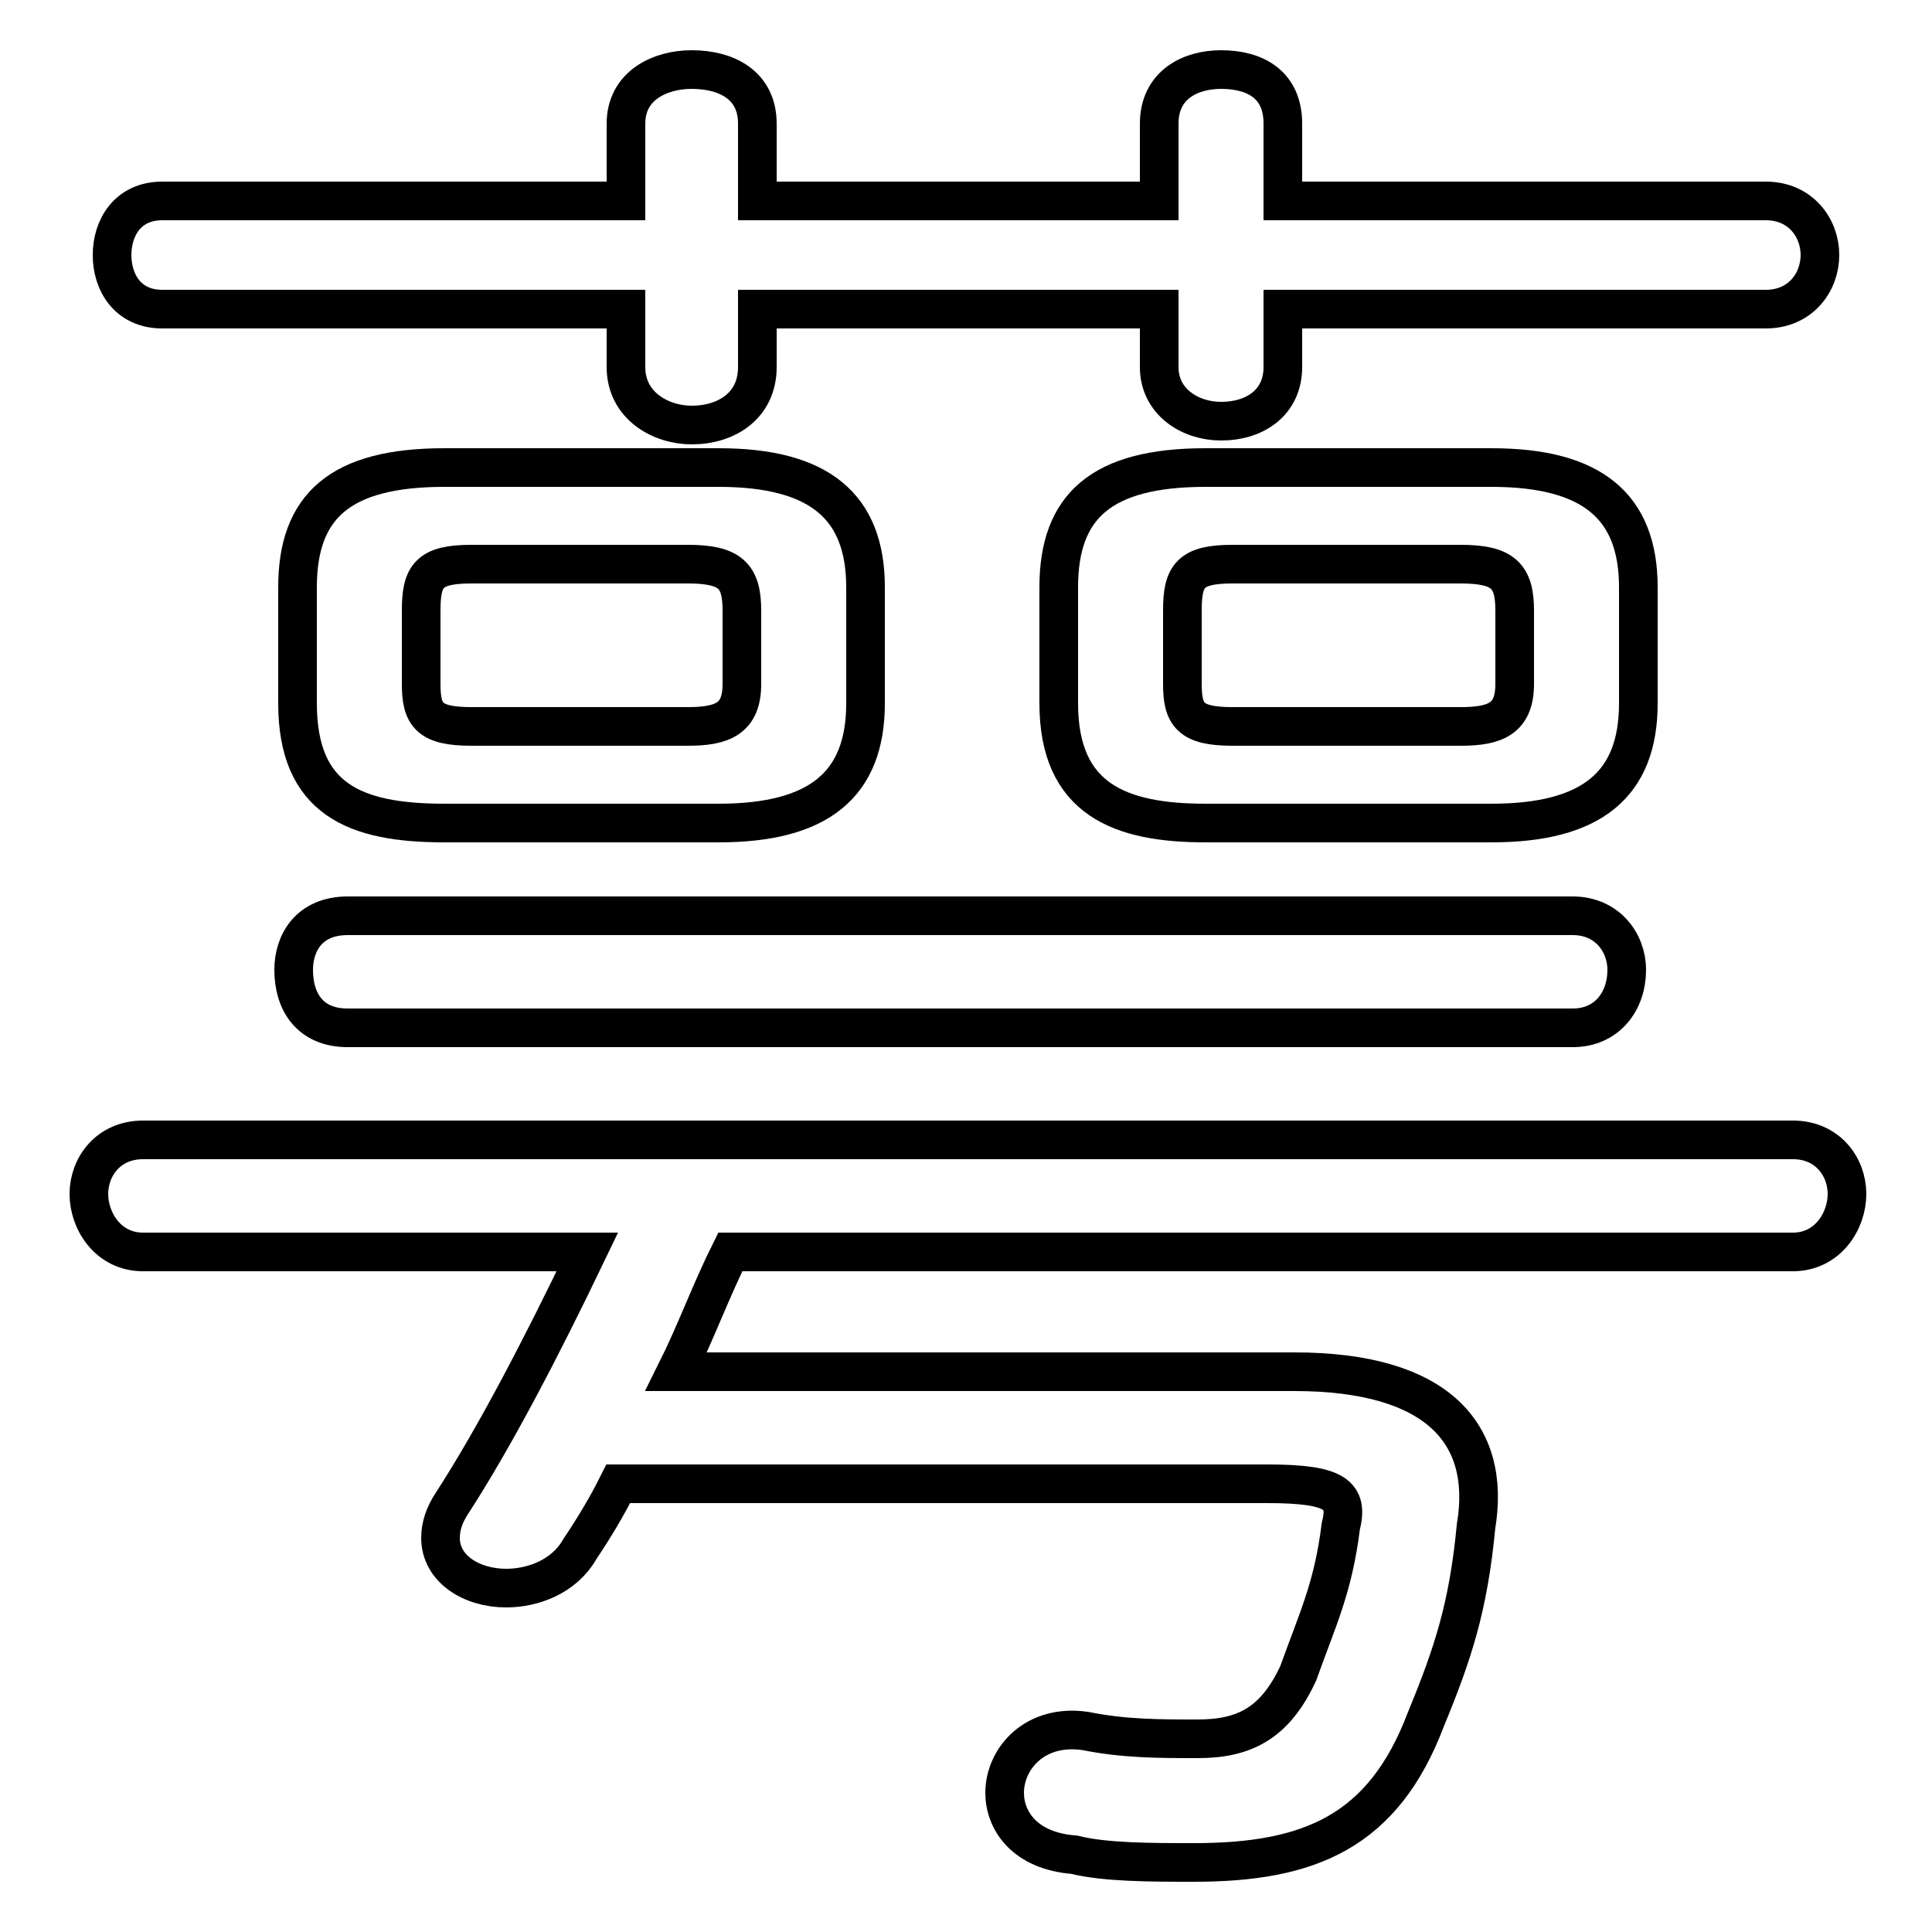 <svg xmlns="http://www.w3.org/2000/svg" viewBox="0 -44.0 50.0 50.0">
    <rect x="0" y="-44.0" width="50.0" height="50.0" fill="#808080" stroke="none"/>
    <g transform="scale(1, -1)">
        <!-- ボディの枠 -->
        <rect x="0" y="-6.0" width="50.0" height="50.0"
            stroke="white" fill="white"/>
        <!-- グリフ座標系の原点 -->
        <circle cx="0" cy="0" r="5" fill="white"/>
        <!-- グリフのアウトライン -->
        <g style="fill:none;stroke:#000000;stroke-width:1;">
<path d="M 18.6 22.7 C 21.2 22.7 22.4 23.7 22.4 25.8 L 22.4 28.8 C 22.4 30.9 21.2 31.9 18.6 31.9 L 11.5 31.9 C 8.8 31.9 7.7 30.9 7.7 28.8 L 7.7 25.8 C 7.7 23.3 9.2 22.7 11.5 22.7 Z M 40.7 17.4 C 41.6 17.4 42.1 18.1 42.1 18.9 C 42.1 19.6 41.6 20.3 40.7 20.3 L 9.0 20.3 C 8.0 20.3 7.6 19.6 7.6 18.9 C 7.6 18.1 8.0 17.4 9.0 17.4 Z M 38.6 22.7 C 41.2 22.7 42.4 23.7 42.4 25.8 L 42.4 28.8 C 42.4 30.9 41.2 31.9 38.6 31.9 L 31.2 31.9 C 28.5 31.9 27.4 30.9 27.4 28.8 L 27.4 25.8 C 27.4 23.3 29.0 22.7 31.2 22.7 Z M 12.2 25.2 C 11.1 25.2 10.9 25.5 10.9 26.3 L 10.9 28.2 C 10.9 29.1 11.1 29.4 12.2 29.4 L 17.8 29.4 C 18.9 29.4 19.2 29.1 19.2 28.2 L 19.2 26.3 C 19.2 25.4 18.7 25.2 17.8 25.2 Z M 30.0 38.8 L 19.6 38.8 L 19.6 40.8 C 19.6 41.8 18.8 42.2 17.9 42.2 C 17.1 42.2 16.2 41.8 16.2 40.8 L 16.2 38.8 L 4.2 38.8 C 3.3 38.8 2.9 38.1 2.9 37.4 C 2.9 36.7 3.3 36.0 4.2 36.0 L 16.2 36.0 L 16.2 34.5 C 16.2 33.5 17.1 33.0 17.9 33.0 C 18.8 33.0 19.6 33.5 19.6 34.5 L 19.6 36.0 L 30.0 36.0 L 30.0 34.5 C 30.0 33.6 30.8 33.1 31.6 33.1 C 32.5 33.1 33.2 33.6 33.2 34.5 L 33.2 36.0 L 45.7 36.0 C 46.6 36.0 47.1 36.7 47.1 37.4 C 47.1 38.1 46.6 38.8 45.7 38.8 L 33.2 38.8 L 33.2 40.8 C 33.2 41.8 32.5 42.2 31.6 42.2 C 30.8 42.2 30.0 41.8 30.0 40.8 Z M 15.2 11.6 C 14.0 9.1 12.8 6.8 11.7 5.1 C 11.5 4.8 11.4 4.5 11.4 4.2 C 11.4 3.4 12.2 2.9 13.1 2.9 C 13.8 2.9 14.6 3.2 15.0 3.9 C 15.4 4.5 15.7 5.0 16.0 5.6 L 32.8 5.6 C 34.6 5.6 34.9 5.3 34.7 4.5 C 34.5 2.9 34.1 2.1 33.6 0.7 C 33.0 -0.6 32.2 -1.0 31.0 -1.0 C 30.0 -1.0 29.1 -1.0 28.1 -0.8 C 26.8 -0.6 26.0 -1.5 26.0 -2.4 C 26.0 -3.1 26.5 -3.9 27.8 -4.0 C 28.6 -4.2 29.8 -4.2 30.9 -4.2 C 33.9 -4.2 35.8 -3.4 36.9 -0.5 C 37.6 1.2 38.0 2.4 38.2 4.5 C 38.6 6.9 37.2 8.5 33.5 8.5 L 17.5 8.5 C 18.0 9.5 18.4 10.6 18.9 11.6 L 46.4 11.6 C 47.3 11.6 47.8 12.4 47.8 13.1 C 47.8 13.8 47.3 14.5 46.4 14.5 L 3.7 14.5 C 2.8 14.5 2.3 13.8 2.3 13.1 C 2.3 12.4 2.8 11.6 3.7 11.6 Z M 31.9 25.2 C 30.8 25.2 30.6 25.5 30.6 26.3 L 30.6 28.2 C 30.6 29.1 30.8 29.4 31.9 29.4 L 37.8 29.4 C 38.9 29.4 39.2 29.1 39.2 28.2 L 39.2 26.3 C 39.2 25.4 38.7 25.2 37.8 25.2 Z"/>
</g>
</g>
</svg>